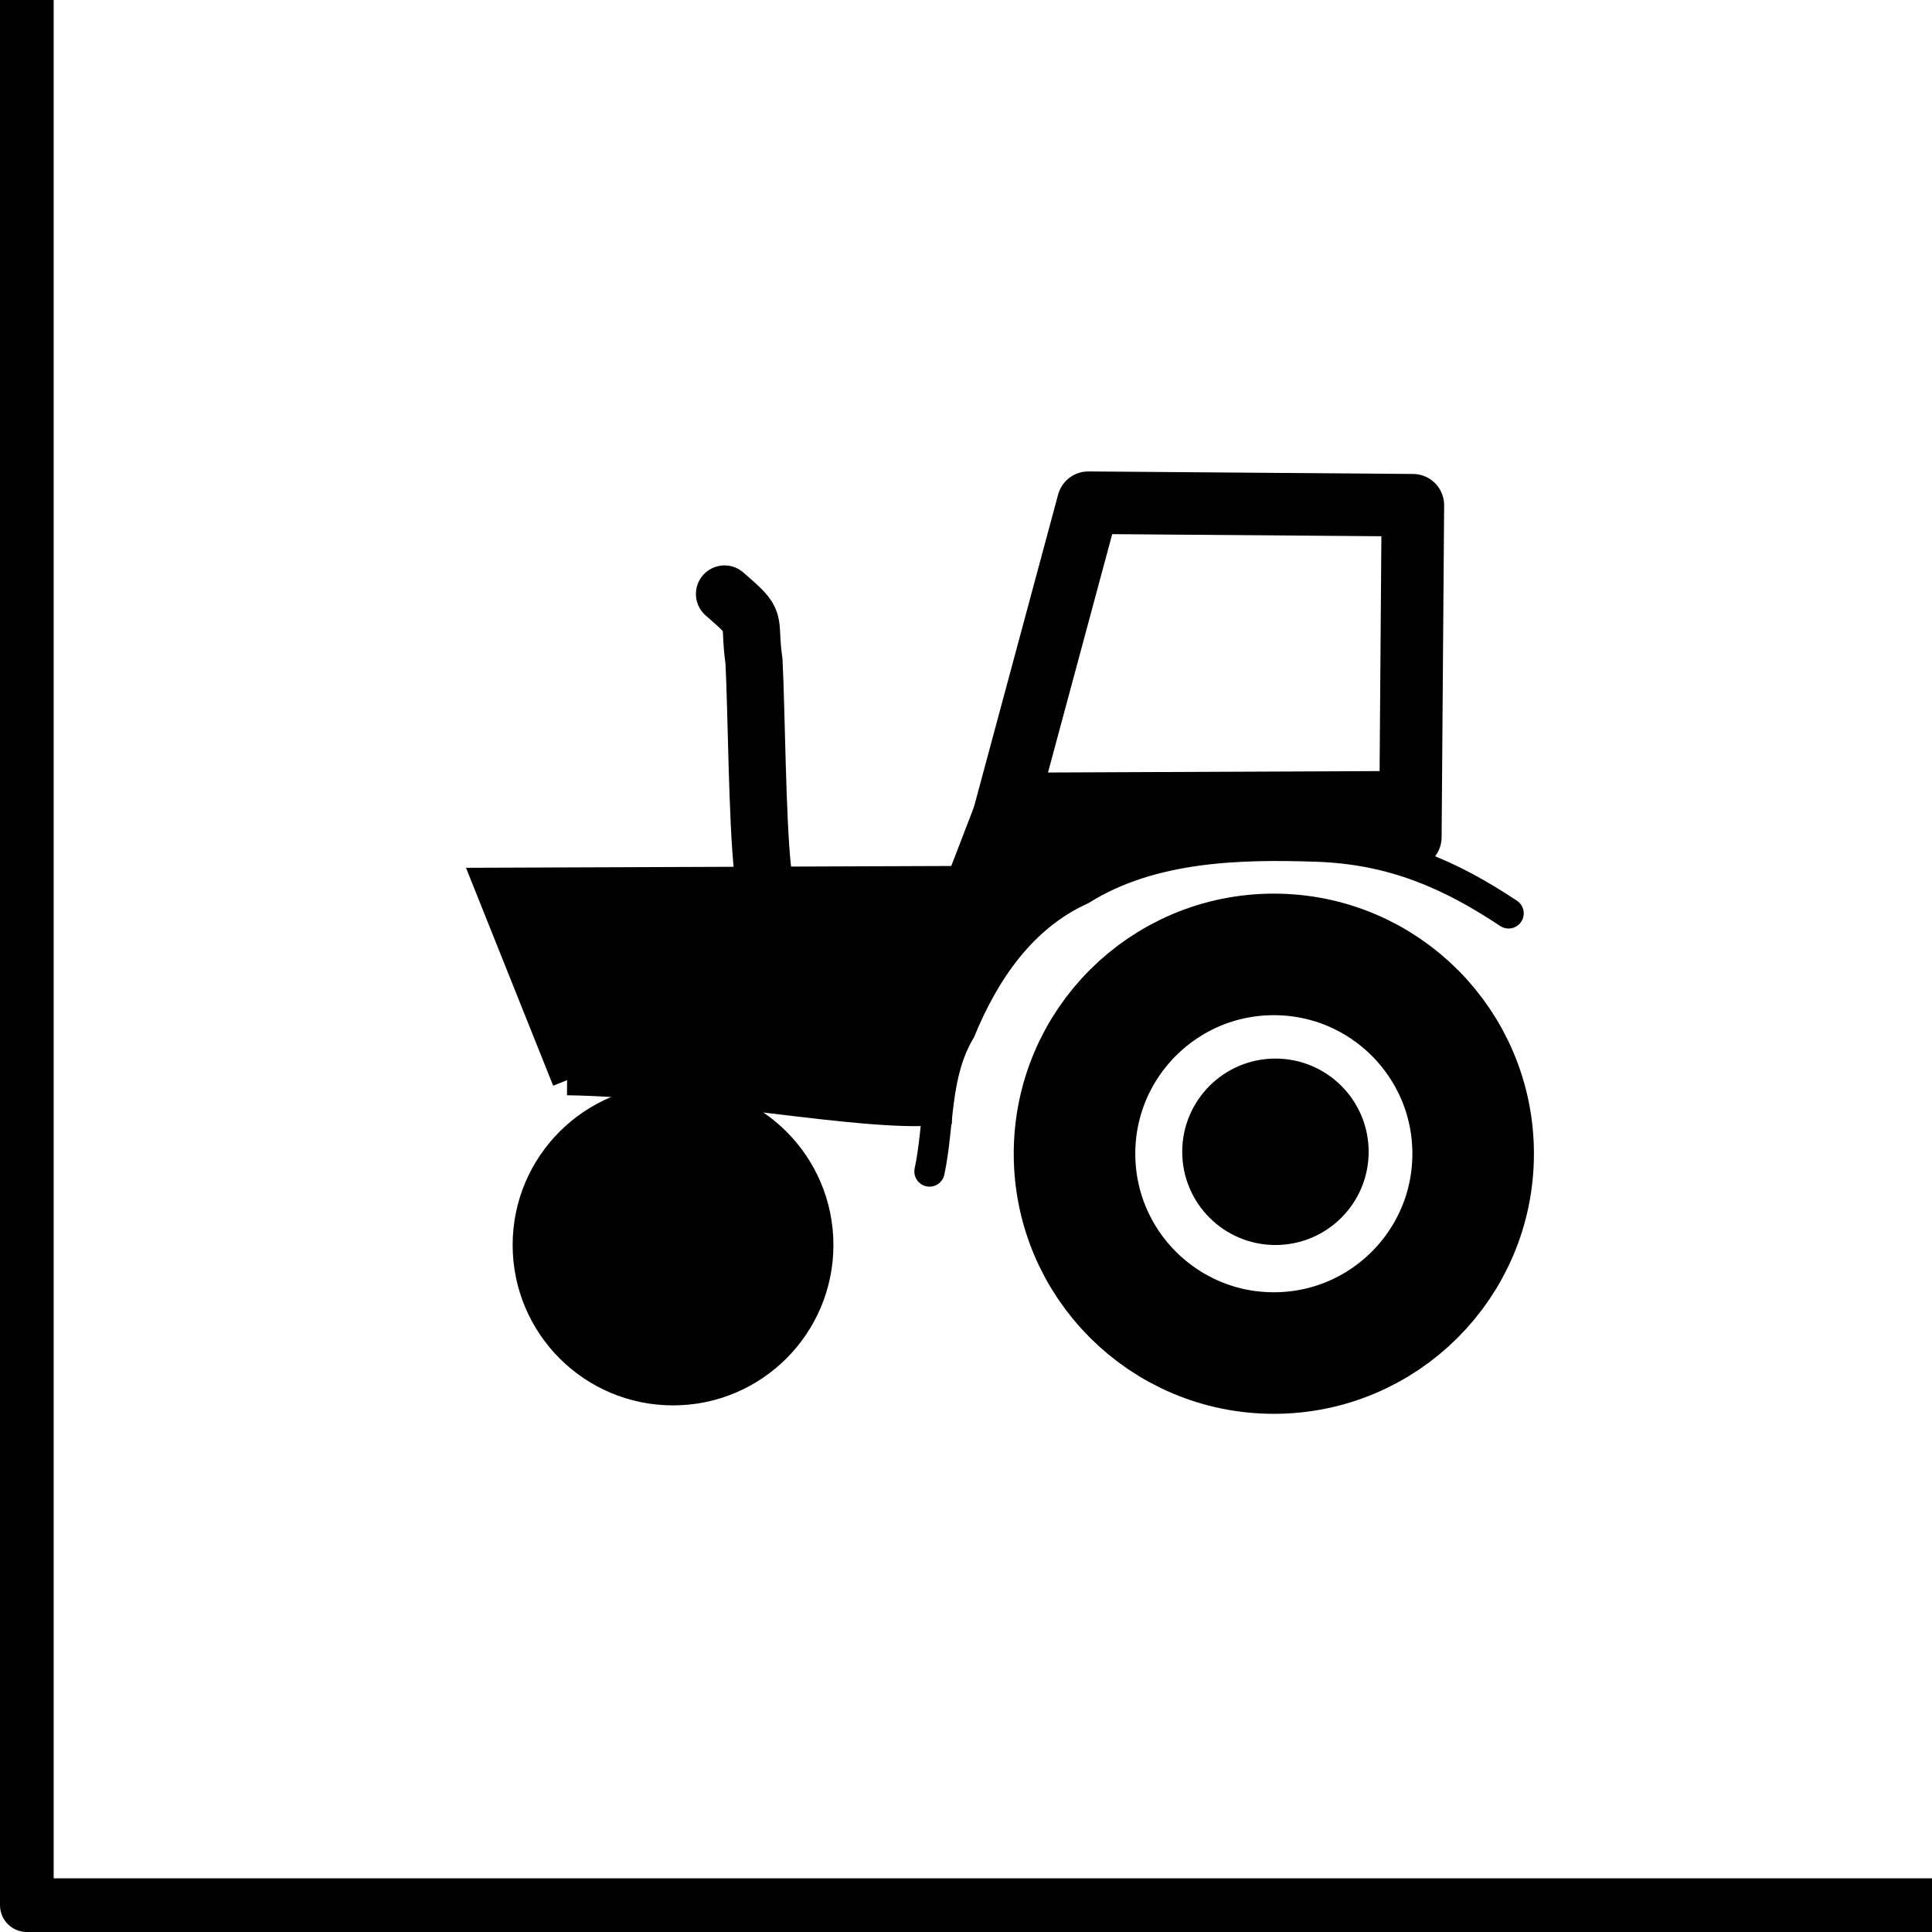 <?xml version="1.0" encoding="UTF-8" standalone="no"?>
<!-- Created with Inkscape (http://www.inkscape.org/) -->

<svg
   xmlns:dc="http://purl.org/dc/elements/1.1/"
   xmlns:cc="http://creativecommons.org/ns#"
   xmlns:rdf="http://www.w3.org/1999/02/22-rdf-syntax-ns#"
   xmlns:svg="http://www.w3.org/2000/svg"
   xmlns="http://www.w3.org/2000/svg"
   xmlns:sodipodi="http://sodipodi.sourceforge.net/DTD/sodipodi-0.dtd"
   xmlns:inkscape="http://www.inkscape.org/namespaces/inkscape"
   width="36mm"
   height="36mm"
   viewBox="0 0 36 36"
   version="1.1"
   id="svg938"
   inkscape:version="0.92.3 (2405546, 2018-03-11)"
   sodipodi:docname="tractor.svg">
  <defs
     id="defs932">
    <inkscape:path-effect
       effect="spiro"
       id="path-effect2175"
       is_visible="true" />
    <inkscape:path-effect
       effect="spiro"
       id="path-effect1658"
       is_visible="true" />
  </defs>
  <sodipodi:namedview
     id="base"
     pagecolor="#ffffff"
     bordercolor="#666666"
     borderopacity="1.0"
     inkscape:pageopacity="0.0"
     inkscape:pageshadow="2"
     inkscape:zoom="0.7"
     inkscape:cx="-215.09509"
     inkscape:cy="12.820315"
     inkscape:document-units="mm"
     inkscape:current-layer="layer1"
     showgrid="false"
     inkscape:window-width="1920"
     inkscape:window-height="1136"
     inkscape:window-x="1920"
     inkscape:window-y="27"
     inkscape:window-maximized="1" />
  <g
     inkscape:label="grid"
     inkscape:groupmode="layer"
     id="layer1">
    <rect
       y="-0.5"
       x="0.5"
       height="36"
       width="36"
       id="rect852"
       style="color:#000000;display:inline;overflow:visible;visibility:visible;opacity:1;fill:none;fill-opacity:1;fill-rule:nonzero;stroke:#000000;stroke-width:1;stroke-linecap:round;stroke-linejoin:round;stroke-miterlimit:4;stroke-dasharray:none;stroke-dashoffset:0;stroke-opacity:1;marker:none;enable-background:accumulate" />
  </g>
  <g
     inkscape:groupmode="layer"
     id="layer3"
     inkscape:label="drawing">
    <circle
       style="color:#000000;display:inline;overflow:visible;visibility:visible;opacity:1;fill:#000000;fill-opacity:1;fill-rule:nonzero;stroke:#000000;stroke-width:0.565;stroke-linecap:round;stroke-linejoin:round;stroke-miterlimit:4;stroke-dasharray:none;stroke-dashoffset:0;stroke-opacity:1;marker:none;enable-background:accumulate"
       id="path1036"
       cx="12.541"
       cy="23.199"
       r="2.706" />
    <circle
       r="3.714"
       cy="21.498"
       cx="23.736"
       id="circle1038"
       style="color:#000000;display:inline;overflow:visible;visibility:visible;opacity:1;fill:none;fill-opacity:1;fill-rule:nonzero;stroke:#000000;stroke-width:2.265;stroke-linecap:round;stroke-linejoin:round;stroke-miterlimit:4;stroke-dasharray:none;stroke-dashoffset:0;stroke-opacity:1;marker:none;enable-background:accumulate" />
    <circle
       style="color:#000000;display:inline;overflow:visible;visibility:visible;opacity:1;fill:#000000;fill-opacity:1;fill-rule:nonzero;stroke:none;stroke-width:1.465;stroke-linecap:round;stroke-linejoin:round;stroke-miterlimit:4;stroke-dasharray:none;stroke-dashoffset:0;stroke-opacity:1;marker:none;enable-background:accumulate"
       id="circle1040"
       cx="23.766"
       cy="21.462"
       r="1.737" />
    <path
       style="opacity:1;vector-effect:none;fill:none;fill-opacity:1;fill-rule:evenodd;stroke:#000000;stroke-width:0.565;stroke-linecap:round;stroke-linejoin:miter;stroke-miterlimit:4;stroke-dasharray:none;stroke-dashoffset:0;stroke-opacity:1"
       d="m 28.11,17.019 c -1.071,-0.711 -2.142,-1.196 -3.576,-1.244 -1.435,-0.048 -3.077,-0.014 -4.388,0.805 -1.115,0.508 -1.801,1.53 -2.252,2.625 -0.481,0.809 -0.387,1.741 -0.574,2.624"
       id="path1042"
       inkscape:connector-curvature="0"
       sodipodi:nodetypes="czccc" />
    <path
       style="opacity:1;vector-effect:none;fill:#000000;fill-opacity:1;fill-rule:evenodd;stroke:#000000;stroke-width:0.565;stroke-linecap:round;stroke-linejoin:miter;stroke-miterlimit:4;stroke-dasharray:none;stroke-dashoffset:0;stroke-opacity:1"
       d="m 10.57,20.126 c -0.49,-1.225 -0.98,-2.45 -1.47,-3.675 2.94,-0.011 5.88,-0.022 8.82,-0.033 0.223,-0.579 0.445,-1.158 0.668,-1.737 2.572,-0.011 5.145,-0.022 7.717,-0.033 -0.011,0.379 -0.022,0.757 -0.033,1.136 -0.631,-0.158 -1.739,-0.007 -2.57,-0.091 -1.35,-0.037 -1.875,0.05 -3.102,0.442 -0.834,0.119 -2.57,1.943 -2.822,2.42 -0.068,0.135 -0.3,1.197 -0.32,2.132 -1.402,0.12 -4.506,-0.527 -6.889,-0.561 z"
       id="path1048"
       inkscape:connector-curvature="0"
       sodipodi:nodetypes="cccccccccccc" />
    <path
       style="opacity:1;vector-effect:none;fill:none;fill-opacity:1;fill-rule:evenodd;stroke:#000000;stroke-width:1.065;stroke-linecap:round;stroke-linejoin:miter;stroke-miterlimit:4;stroke-dasharray:none;stroke-dashoffset:0;stroke-opacity:1"
       d="M 14.209,16.194 C 14.108,15.262 14.097,13.261 14.05,12.329 13.932,11.485 14.16,11.638 13.5,11.068"
       id="path823"
       inkscape:connector-curvature="0"
       sodipodi:nodetypes="ccc" />
    <path
       style="opacity:1;vector-effect:none;fill:none;fill-opacity:1;fill-rule:evenodd;stroke:#000000;stroke-width:1.165;stroke-linecap:round;stroke-linejoin:round;stroke-miterlimit:4;stroke-dasharray:none;stroke-dashoffset:0;stroke-opacity:1"
       d="m 18.597,15.611 1.682,-6.244 6.048,0.047 -0.047,6.185"
       id="path832"
       inkscape:connector-curvature="0"
       sodipodi:nodetypes="cccc" />
  </g>
</svg>
